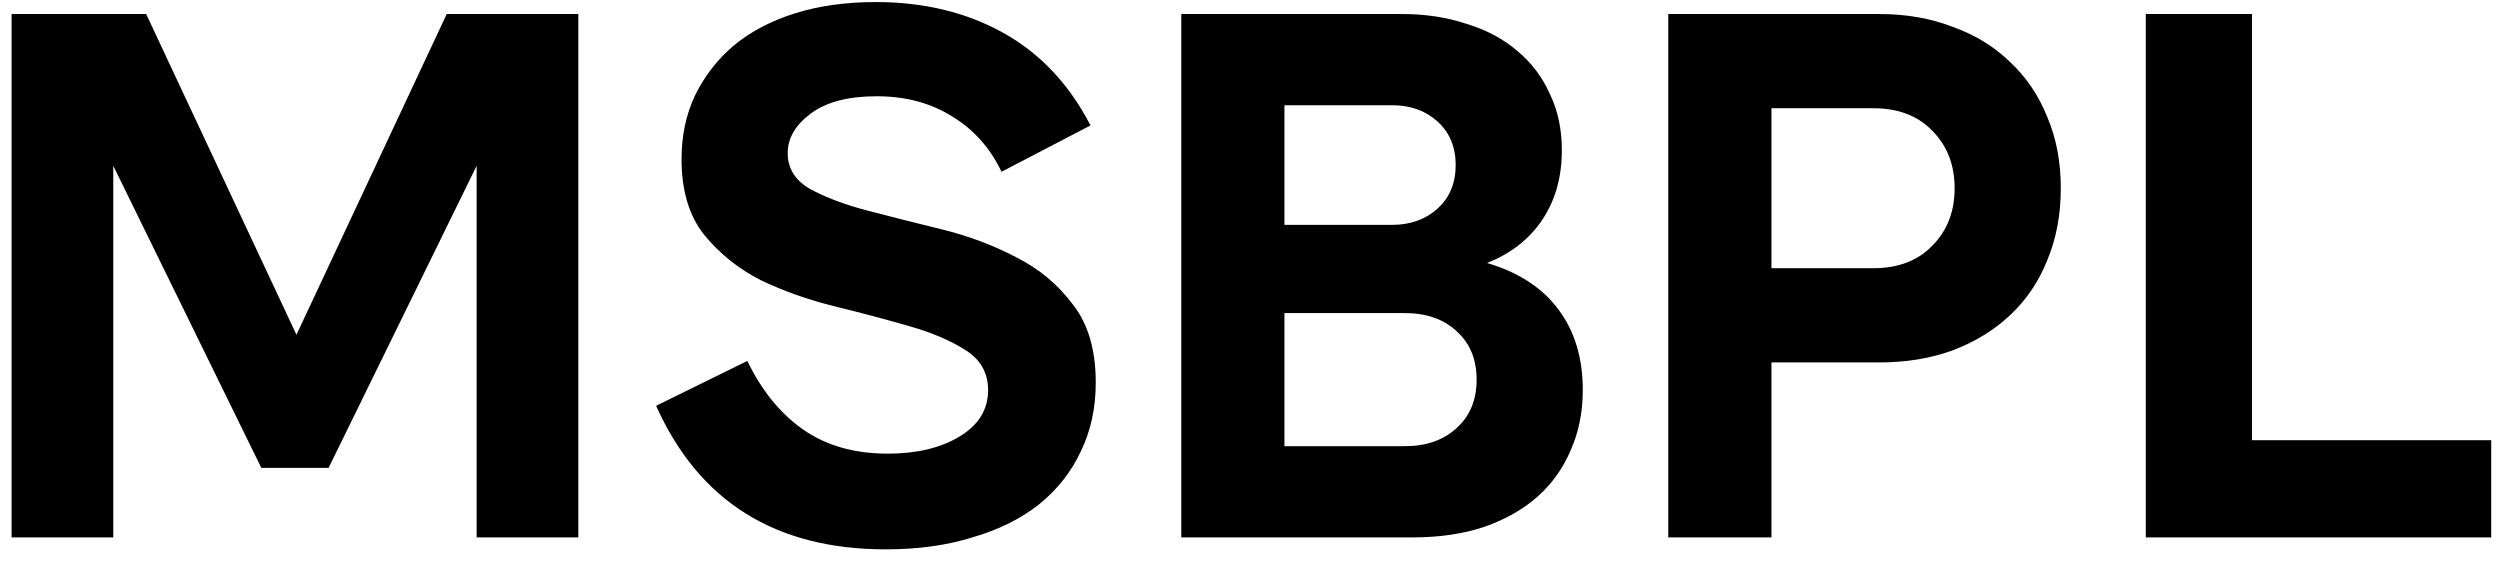 <svg width="107" height="24" viewBox="0 0 107 24" fill="none" xmlns="http://www.w3.org/2000/svg">
<path d="M12.688 14.328L19.12 0.6H24.752V23H20.4V7.096L14.064 20.024H11.184L4.848 7.096V23H0.496V0.6H6.256L12.688 14.328ZM37.906 23.512C33.191 23.512 29.917 21.464 28.082 17.368L31.986 15.448C32.605 16.728 33.405 17.709 34.386 18.392C35.367 19.075 36.573 19.416 38.002 19.416C39.239 19.416 40.263 19.171 41.074 18.68C41.885 18.189 42.29 17.528 42.29 16.696C42.29 15.949 41.959 15.373 41.298 14.968C40.658 14.563 39.847 14.221 38.866 13.944C37.906 13.667 36.861 13.389 35.73 13.112C34.599 12.835 33.543 12.461 32.562 11.992C31.602 11.501 30.791 10.851 30.13 10.04C29.49 9.229 29.17 8.152 29.17 6.808C29.17 5.805 29.362 4.899 29.746 4.088C30.151 3.256 30.706 2.541 31.41 1.944C32.135 1.347 33.01 0.888 34.034 0.568C35.058 0.248 36.21 0.088 37.49 0.088C39.538 0.088 41.351 0.525 42.93 1.4C44.509 2.275 45.757 3.597 46.674 5.368L42.866 7.352C42.375 6.328 41.671 5.539 40.754 4.984C39.837 4.408 38.759 4.12 37.522 4.12C36.306 4.12 35.367 4.365 34.706 4.856C34.045 5.347 33.714 5.912 33.714 6.552C33.714 7.213 34.034 7.725 34.674 8.088C35.335 8.451 36.157 8.76 37.138 9.016C38.119 9.272 39.175 9.539 40.306 9.816C41.437 10.093 42.493 10.488 43.474 11C44.455 11.491 45.266 12.163 45.906 13.016C46.567 13.848 46.898 14.968 46.898 16.376C46.898 17.464 46.685 18.445 46.258 19.32C45.853 20.195 45.255 20.952 44.466 21.592C43.677 22.211 42.727 22.68 41.618 23C40.53 23.341 39.293 23.512 37.906 23.512ZM54.974 13.4V19.096H60.127C61.044 19.096 61.78 18.84 62.334 18.328C62.91 17.816 63.199 17.123 63.199 16.248C63.199 15.373 62.91 14.68 62.334 14.168C61.78 13.656 61.044 13.4 60.127 13.4H54.974ZM54.974 9.624H59.583C60.372 9.624 61.023 9.389 61.535 8.92C62.047 8.451 62.303 7.832 62.303 7.064C62.303 6.296 62.047 5.677 61.535 5.208C61.023 4.739 60.372 4.504 59.583 4.504H54.974V9.624ZM50.559 0.6H59.998C61.001 0.6 61.919 0.739 62.751 1.016C63.604 1.272 64.329 1.656 64.927 2.168C65.545 2.68 66.014 3.299 66.335 4.024C66.676 4.728 66.847 5.528 66.847 6.424C66.847 7.576 66.569 8.568 66.014 9.4C65.46 10.232 64.671 10.851 63.647 11.256C65.012 11.661 66.036 12.333 66.719 13.272C67.401 14.189 67.743 15.331 67.743 16.696C67.743 17.635 67.572 18.488 67.231 19.256C66.91 20.024 66.441 20.685 65.823 21.24C65.204 21.795 64.436 22.232 63.519 22.552C62.623 22.851 61.609 23 60.478 23H50.559V0.6ZM75.818 11.48H80.17C81.237 11.48 82.08 11.16 82.698 10.52C83.338 9.88 83.658 9.059 83.658 8.056C83.658 7.053 83.338 6.232 82.698 5.592C82.08 4.952 81.237 4.632 80.17 4.632H75.818V11.48ZM71.402 23V0.6H80.426C81.578 0.6 82.624 0.781 83.562 1.144C84.522 1.485 85.344 1.987 86.026 2.648C86.73 3.309 87.264 4.099 87.626 5.016C88.01 5.912 88.202 6.925 88.202 8.056C88.202 9.187 88.01 10.211 87.626 11.128C87.264 12.045 86.73 12.835 86.026 13.496C85.344 14.136 84.522 14.637 83.562 15C82.624 15.341 81.578 15.512 80.426 15.512H75.818V23H71.402ZM91.84 0.6H96.384V18.84H106.624V23H91.84V0.6Z" fill="black"/>
</svg>
